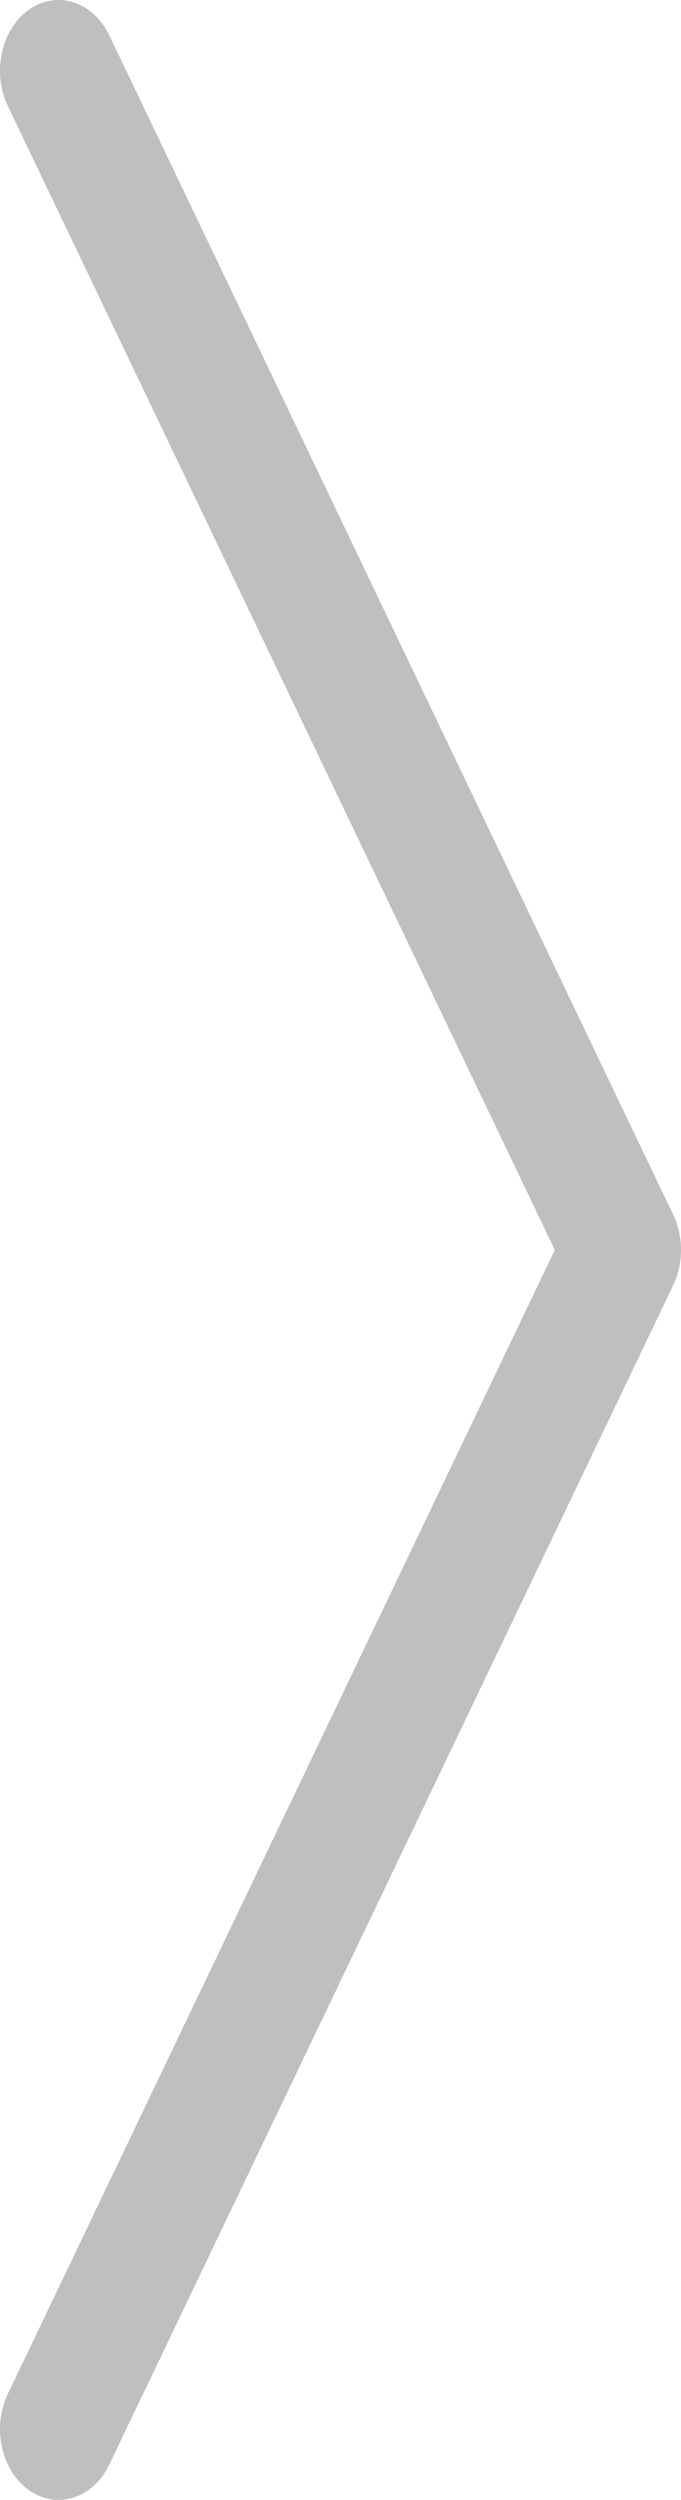 <svg width="6" height="22" viewBox="0 0 6 22" fill="none" xmlns="http://www.w3.org/2000/svg">
<path d="M0.069 0.933L4.888 11L0.069 21.067C-0.073 21.364 0.011 21.745 0.258 21.916C0.505 22.088 0.82 21.986 0.963 21.689L5.931 11.311C5.977 11.215 6 11.107 6 11C6 10.893 5.977 10.785 5.931 10.689L0.963 0.311C0.82 0.014 0.505 -0.088 0.258 0.083C0.011 0.255 -0.073 0.636 0.069 0.933Z" fill="black" fill-opacity="0.25"/>
</svg>
